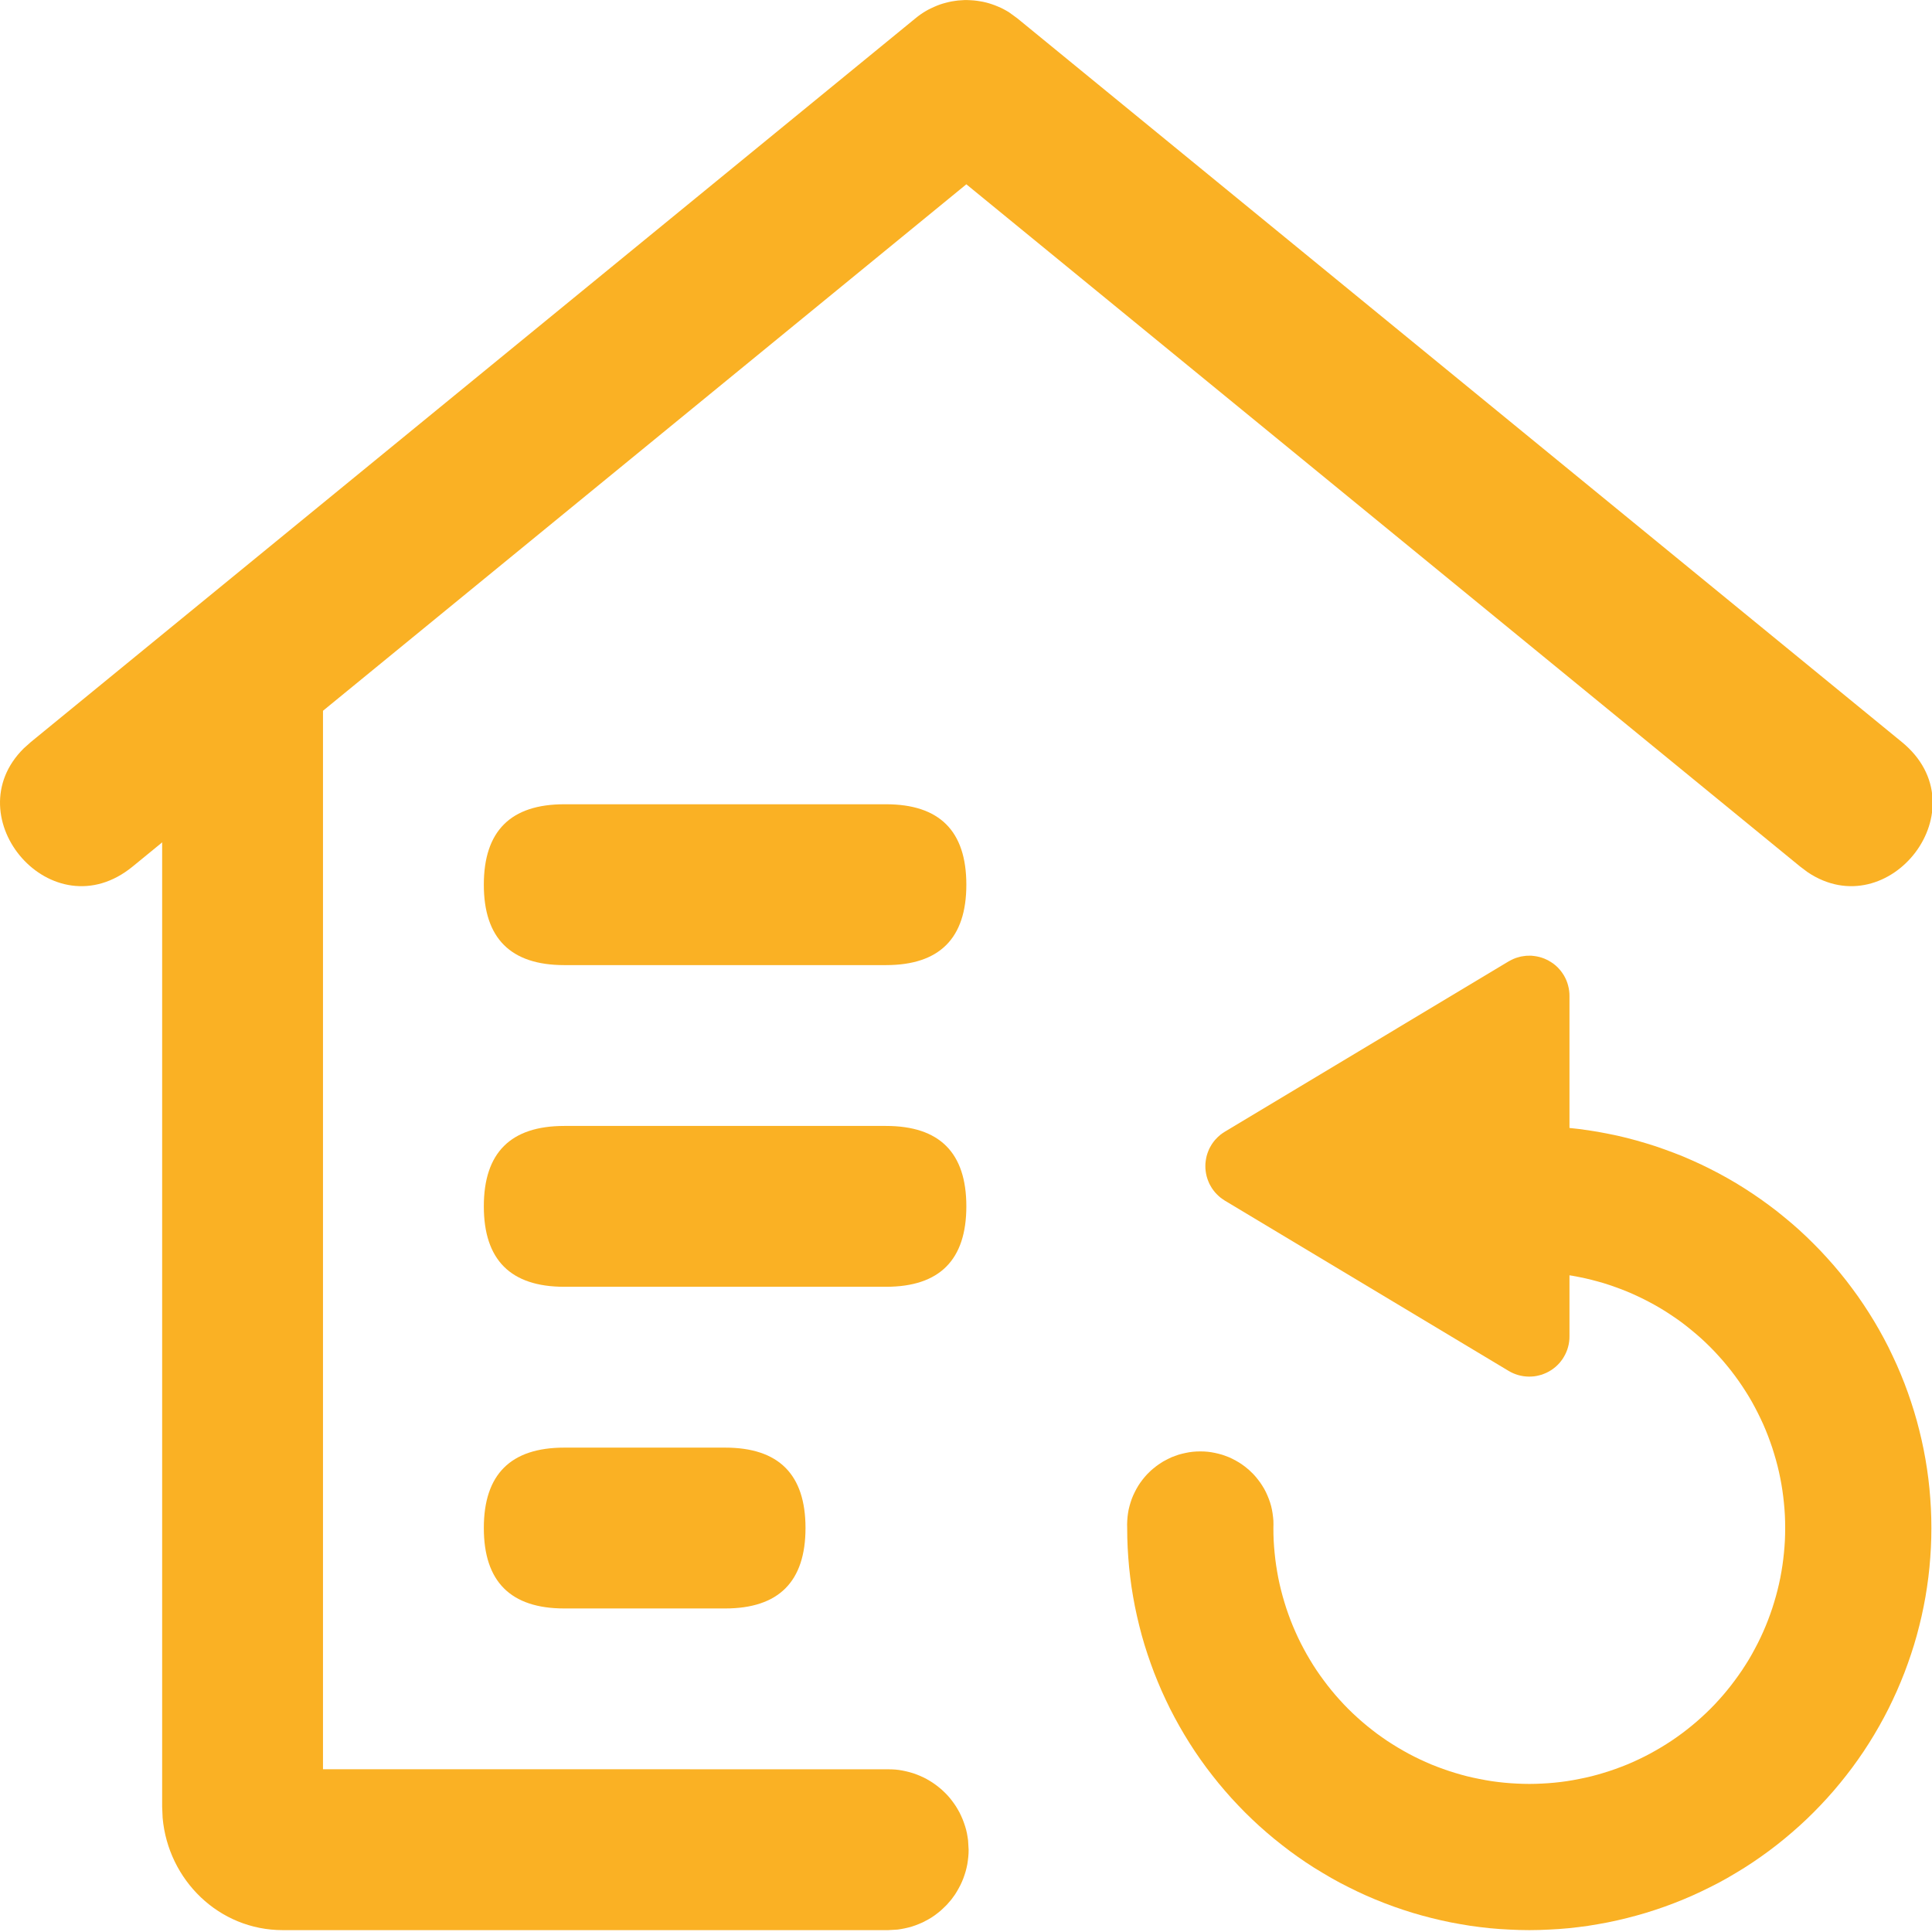 <svg xmlns="http://www.w3.org/2000/svg" xmlns:xlink="http://www.w3.org/1999/xlink" width="28" height="28" viewBox="0 0 28 28" fill="none">
<g  clip-path="url(#clip-path-0)">
<path d="M13.268 0.265C13.279 0.255 13.291 0.246 13.303 0.237C13.315 0.228 13.327 0.219 13.34 0.21C13.352 0.201 13.365 0.193 13.377 0.185C13.39 0.177 13.403 0.169 13.416 0.161C13.429 0.154 13.442 0.146 13.455 0.139C13.469 0.132 13.482 0.125 13.496 0.119C13.509 0.112 13.523 0.106 13.537 0.1C13.551 0.093 13.565 0.088 13.579 0.082C13.593 0.077 13.607 0.071 13.621 0.066C13.635 0.061 13.65 0.057 13.664 0.052C13.678 0.048 13.693 0.044 13.708 0.04C13.722 0.036 13.737 0.032 13.752 0.029C13.766 0.026 13.781 0.023 13.796 0.02C13.811 0.017 13.826 0.015 13.841 0.013C13.855 0.011 13.87 0.009 13.886 0.007C13.9 0.006 13.916 0.004 13.931 0.004C13.946 0.003 13.961 0.002 13.976 0.001C13.991 0.001 14.006 0.001 14.021 0.001C14.036 0.001 14.051 0.002 14.066 0.003C14.081 0.003 14.097 0.005 14.111 0.006C14.127 0.007 14.142 0.009 14.156 0.011C14.171 0.013 14.186 0.015 14.201 0.018C14.216 0.02 14.231 0.023 14.246 0.026C14.261 0.029 14.275 0.033 14.29 0.036C14.304 0.04 14.319 0.044 14.334 0.048C14.348 0.052 14.362 0.057 14.377 0.062C14.391 0.067 14.405 0.072 14.419 0.077C14.433 0.082 14.447 0.088 14.461 0.094C14.475 0.1 14.489 0.106 14.503 0.112C14.516 0.119 14.53 0.125 14.543 0.132C14.557 0.139 14.57 0.147 14.583 0.154C14.596 0.162 14.609 0.169 14.622 0.177L14.743 0.265L27.563 10.754C28.729 11.709 27.377 13.434 26.197 12.64L26.088 12.558L14.005 2.671L1.923 12.558C0.757 13.513 -0.667 11.845 0.345 10.845L0.447 10.754L13.268 0.265L13.268 0.265Z"   fill="#FAB124" >
</path>
<path d="M3.516 8.766C3.534 8.766 3.551 8.766 3.569 8.767C3.587 8.768 3.604 8.769 3.622 8.77C3.639 8.772 3.657 8.774 3.674 8.776C3.692 8.779 3.709 8.782 3.727 8.785C3.744 8.788 3.761 8.792 3.778 8.796C3.796 8.8 3.813 8.804 3.83 8.809C3.847 8.813 3.864 8.819 3.88 8.824C3.897 8.83 3.914 8.835 3.93 8.842C3.947 8.848 3.963 8.855 3.979 8.862C3.995 8.869 4.011 8.876 4.027 8.884C4.043 8.892 4.059 8.9 4.074 8.908C4.09 8.917 4.105 8.925 4.12 8.935C4.135 8.944 4.15 8.953 4.165 8.963C4.179 8.973 4.194 8.983 4.208 8.993C4.222 9.004 4.236 9.015 4.25 9.026C4.264 9.037 4.277 9.048 4.29 9.06C4.303 9.072 4.316 9.084 4.329 9.096C4.342 9.109 4.354 9.121 4.366 9.134C4.378 9.147 4.39 9.16 4.401 9.173C4.413 9.187 4.424 9.2 4.435 9.214C4.446 9.228 4.456 9.242 4.466 9.257C4.477 9.271 4.487 9.286 4.496 9.301C4.506 9.316 4.515 9.331 4.524 9.346C4.533 9.361 4.541 9.377 4.549 9.392C4.557 9.408 4.565 9.424 4.573 9.44C4.58 9.456 4.587 9.472 4.594 9.488C4.601 9.505 4.607 9.521 4.613 9.538C4.619 9.554 4.624 9.571 4.63 9.588C4.635 9.605 4.64 9.622 4.644 9.639C4.648 9.656 4.652 9.673 4.656 9.69C4.66 9.708 4.663 9.725 4.666 9.742C4.669 9.76 4.671 9.777 4.673 9.795L4.681 9.931L4.681 25.641L12.872 25.642C12.89 25.642 12.908 25.642 12.925 25.643C12.943 25.644 12.961 25.645 12.978 25.646C12.996 25.648 13.013 25.65 13.031 25.652C13.048 25.655 13.066 25.658 13.083 25.661C13.1 25.664 13.118 25.668 13.135 25.672C13.152 25.676 13.169 25.68 13.186 25.685C13.203 25.689 13.22 25.695 13.237 25.7C13.254 25.706 13.27 25.712 13.287 25.718C13.303 25.724 13.319 25.731 13.336 25.738C13.352 25.745 13.368 25.752 13.384 25.76C13.4 25.768 13.415 25.776 13.431 25.784C13.446 25.793 13.461 25.802 13.477 25.811C13.492 25.82 13.507 25.829 13.521 25.839C13.536 25.849 13.55 25.859 13.565 25.87C13.579 25.88 13.593 25.891 13.606 25.902C13.62 25.913 13.633 25.924 13.647 25.936C13.66 25.948 13.673 25.96 13.685 25.972C13.698 25.985 13.71 25.997 13.723 26.01C13.735 26.023 13.746 26.036 13.758 26.049C13.769 26.063 13.78 26.077 13.791 26.09C13.802 26.104 13.813 26.119 13.823 26.133C13.833 26.147 13.843 26.162 13.853 26.177C13.862 26.192 13.871 26.207 13.88 26.222C13.889 26.237 13.898 26.253 13.906 26.268C13.914 26.284 13.922 26.3 13.929 26.316C13.937 26.332 13.944 26.348 13.95 26.364C13.957 26.381 13.963 26.397 13.969 26.414C13.975 26.43 13.981 26.447 13.986 26.464C13.991 26.481 13.996 26.498 14.001 26.515C14.005 26.532 14.009 26.549 14.013 26.566C14.016 26.584 14.02 26.601 14.022 26.618C14.025 26.636 14.028 26.653 14.03 26.671L14.038 26.807C14.038 26.825 14.037 26.843 14.037 26.86C14.036 26.878 14.035 26.895 14.033 26.913C14.031 26.93 14.03 26.948 14.027 26.965C14.025 26.983 14.022 27 14.019 27.018C14.015 27.035 14.012 27.052 14.008 27.07C14.004 27.087 14 27.104 13.995 27.121C13.99 27.138 13.985 27.155 13.979 27.172C13.974 27.188 13.968 27.205 13.962 27.221C13.956 27.238 13.949 27.254 13.942 27.27C13.935 27.287 13.927 27.303 13.92 27.318C13.912 27.334 13.904 27.35 13.895 27.365C13.887 27.381 13.878 27.396 13.869 27.411C13.86 27.426 13.85 27.441 13.841 27.456C13.831 27.471 13.82 27.485 13.81 27.499C13.8 27.514 13.789 27.527 13.778 27.541C13.767 27.555 13.755 27.568 13.743 27.581C13.732 27.595 13.72 27.608 13.707 27.62C13.695 27.633 13.682 27.645 13.669 27.657C13.657 27.669 13.643 27.681 13.63 27.693C13.617 27.704 13.603 27.715 13.589 27.726C13.575 27.737 13.561 27.747 13.547 27.758C13.532 27.768 13.518 27.778 13.503 27.788C13.488 27.797 13.473 27.806 13.458 27.815C13.442 27.824 13.427 27.832 13.411 27.84C13.396 27.849 13.38 27.857 13.364 27.864C13.348 27.871 13.332 27.878 13.315 27.885C13.299 27.892 13.283 27.898 13.266 27.904C13.249 27.91 13.232 27.916 13.216 27.921C13.199 27.926 13.182 27.931 13.165 27.935C13.148 27.94 13.13 27.944 13.113 27.947C13.096 27.951 13.079 27.954 13.061 27.957C13.044 27.96 13.026 27.962 13.009 27.965L12.872 27.973L4.099 27.973C3.17 27.973 2.437 27.244 2.357 26.346L2.35 26.185L2.35 9.931C2.35 9.912 2.351 9.893 2.352 9.874C2.353 9.855 2.354 9.836 2.356 9.817C2.358 9.798 2.36 9.779 2.363 9.76C2.366 9.741 2.369 9.722 2.373 9.704C2.377 9.685 2.381 9.666 2.385 9.648C2.39 9.629 2.395 9.611 2.401 9.593C2.406 9.575 2.412 9.556 2.419 9.538C2.425 9.521 2.432 9.503 2.439 9.485C2.447 9.467 2.454 9.45 2.462 9.433C2.471 9.416 2.479 9.399 2.488 9.382C2.497 9.365 2.506 9.348 2.516 9.332C2.526 9.316 2.536 9.299 2.547 9.284C2.558 9.268 2.568 9.252 2.58 9.237C2.591 9.222 2.603 9.206 2.615 9.192C2.627 9.177 2.64 9.163 2.652 9.148C2.665 9.134 2.678 9.12 2.692 9.107C2.705 9.094 2.719 9.08 2.733 9.068C2.747 9.055 2.762 9.042 2.777 9.03C2.791 9.018 2.806 9.006 2.822 8.995C2.837 8.984 2.853 8.973 2.868 8.962C2.884 8.951 2.9 8.941 2.917 8.931C2.933 8.922 2.95 8.912 2.967 8.903C2.983 8.894 3 8.886 3.018 8.878C3.035 8.869 3.052 8.862 3.07 8.854C3.088 8.847 3.105 8.84 3.123 8.834C3.141 8.827 3.159 8.821 3.178 8.816C3.196 8.81 3.214 8.805 3.233 8.801C3.251 8.796 3.27 8.792 3.289 8.788C3.307 8.784 3.326 8.781 3.345 8.778C3.364 8.775 3.383 8.773 3.402 8.771C3.421 8.769 3.44 8.768 3.459 8.767C3.478 8.766 3.497 8.766 3.516 8.766Z"   fill="#FAB124" >
</path>
<path d="M8.178 16.318L12.84 16.318C13.617 16.318 14.005 16.706 14.005 17.483C14.005 18.26 13.617 18.649 12.84 18.649L8.178 18.649C7.401 18.649 7.012 18.26 7.012 17.483C7.012 16.706 7.401 16.318 8.178 16.318Z"   fill="#FAB124" >
</path>
<path d="M8.178 11.656L12.84 11.656C13.617 11.656 14.005 12.044 14.005 12.822C14.005 13.598 13.617 13.987 12.84 13.987L8.178 13.987C7.401 13.987 7.012 13.598 7.012 12.822C7.012 12.044 7.401 11.656 8.178 11.656Z"   fill="#FAB124" >
</path>
<path d="M8.178 20.98L10.509 20.98C11.286 20.98 11.674 21.368 11.674 22.145C11.674 22.922 11.286 23.311 10.509 23.311L8.178 23.311C7.401 23.311 7.012 22.922 7.012 22.145C7.012 21.368 7.401 20.98 8.178 20.98Z"   fill="#FAB124" >
</path>
<path d="M22.164 16.318C22.259 16.318 22.354 16.32 22.45 16.325C22.545 16.329 22.64 16.337 22.735 16.346C22.83 16.355 22.924 16.367 23.019 16.381C23.113 16.395 23.207 16.411 23.3 16.43C23.394 16.448 23.487 16.469 23.579 16.492C23.672 16.516 23.764 16.541 23.855 16.569C23.947 16.596 24.037 16.626 24.127 16.659C24.217 16.691 24.305 16.725 24.394 16.761C24.482 16.798 24.569 16.837 24.655 16.877C24.741 16.918 24.826 16.961 24.911 17.006C24.995 17.051 25.078 17.098 25.16 17.147C25.241 17.196 25.322 17.247 25.401 17.3C25.48 17.353 25.558 17.408 25.635 17.465C25.712 17.521 25.787 17.58 25.86 17.641C25.934 17.701 26.006 17.763 26.077 17.827C26.148 17.892 26.217 17.957 26.284 18.025C26.352 18.092 26.417 18.161 26.481 18.232C26.545 18.302 26.608 18.375 26.668 18.448C26.729 18.522 26.787 18.597 26.844 18.674C26.901 18.75 26.956 18.828 27.009 18.908C27.062 18.987 27.113 19.068 27.162 19.149C27.211 19.231 27.258 19.314 27.303 19.398C27.348 19.482 27.391 19.567 27.431 19.654C27.472 19.74 27.511 19.827 27.547 19.915C27.584 20.003 27.618 20.092 27.65 20.182C27.682 20.272 27.712 20.362 27.74 20.454C27.768 20.545 27.793 20.637 27.816 20.729C27.84 20.822 27.86 20.915 27.879 21.008C27.898 21.102 27.914 21.196 27.928 21.29C27.942 21.384 27.954 21.479 27.963 21.574C27.972 21.669 27.979 21.764 27.984 21.859C27.989 21.955 27.991 22.05 27.991 22.145C27.991 22.241 27.989 22.336 27.984 22.431C27.979 22.526 27.972 22.622 27.963 22.716C27.954 22.811 27.942 22.906 27.928 23C27.914 23.095 27.898 23.189 27.879 23.282C27.86 23.376 27.84 23.469 27.816 23.561C27.793 23.654 27.768 23.746 27.74 23.837C27.712 23.928 27.682 24.019 27.65 24.108C27.618 24.198 27.584 24.287 27.547 24.375C27.511 24.463 27.472 24.551 27.431 24.637C27.391 24.723 27.348 24.808 27.303 24.892C27.258 24.976 27.211 25.059 27.162 25.141C27.113 25.223 27.062 25.303 27.009 25.383C26.956 25.462 26.901 25.54 26.844 25.617C26.787 25.693 26.729 25.768 26.668 25.842C26.608 25.916 26.545 25.988 26.481 26.059C26.417 26.129 26.352 26.198 26.284 26.266C26.217 26.333 26.148 26.399 26.077 26.463C26.006 26.527 25.934 26.589 25.86 26.65C25.787 26.71 25.712 26.769 25.635 26.826C25.558 26.883 25.48 26.938 25.401 26.991C25.322 27.044 25.241 27.095 25.16 27.143C25.078 27.193 24.995 27.24 24.911 27.285C24.826 27.329 24.741 27.372 24.655 27.413C24.569 27.454 24.482 27.493 24.394 27.529C24.305 27.566 24.217 27.6 24.127 27.632C24.037 27.664 23.947 27.694 23.855 27.722C23.764 27.749 23.672 27.775 23.579 27.798C23.487 27.821 23.394 27.842 23.3 27.861C23.207 27.879 23.113 27.895 23.019 27.91C22.924 27.924 22.83 27.935 22.735 27.945C22.64 27.954 22.545 27.961 22.45 27.965C22.354 27.97 22.259 27.973 22.164 27.973C22.068 27.973 21.973 27.97 21.878 27.965C21.782 27.961 21.687 27.954 21.592 27.945C21.497 27.935 21.403 27.924 21.308 27.91C21.214 27.895 21.12 27.879 21.027 27.861C20.933 27.842 20.84 27.821 20.748 27.798C20.655 27.775 20.563 27.749 20.472 27.722C20.381 27.694 20.29 27.664 20.2 27.632C20.111 27.6 20.022 27.566 19.933 27.529C19.845 27.493 19.758 27.454 19.672 27.413C19.586 27.372 19.501 27.329 19.417 27.285C19.332 27.24 19.25 27.193 19.168 27.143C19.086 27.095 19.005 27.044 18.926 26.991C18.847 26.938 18.769 26.883 18.692 26.826C18.616 26.769 18.541 26.71 18.467 26.65C18.393 26.589 18.321 26.527 18.25 26.463C18.18 26.399 18.11 26.333 18.043 26.266C17.976 26.198 17.91 26.129 17.846 26.059C17.782 25.988 17.72 25.916 17.659 25.842C17.599 25.768 17.54 25.693 17.483 25.617C17.426 25.54 17.371 25.462 17.318 25.383C17.265 25.303 17.214 25.223 17.165 25.141C17.116 25.059 17.069 24.976 17.024 24.892C16.979 24.808 16.936 24.723 16.896 24.637C16.855 24.551 16.816 24.463 16.78 24.375C16.743 24.287 16.709 24.198 16.677 24.108C16.645 24.019 16.615 23.928 16.587 23.837C16.559 23.746 16.534 23.654 16.511 23.561C16.488 23.469 16.467 23.376 16.448 23.282C16.43 23.189 16.413 23.095 16.399 23C16.385 22.906 16.374 22.811 16.364 22.716C16.355 22.622 16.348 22.526 16.343 22.431C16.338 22.336 16.336 22.241 16.336 22.145C16.335 22.127 16.335 22.11 16.335 22.092C16.335 22.074 16.336 22.056 16.337 22.038C16.338 22.02 16.339 22.002 16.341 21.985C16.343 21.967 16.345 21.949 16.348 21.931C16.351 21.914 16.354 21.896 16.357 21.879C16.361 21.861 16.365 21.844 16.37 21.826C16.374 21.809 16.379 21.792 16.385 21.775C16.39 21.758 16.396 21.741 16.402 21.724C16.408 21.708 16.415 21.691 16.422 21.675C16.429 21.658 16.437 21.642 16.445 21.626C16.453 21.61 16.461 21.594 16.47 21.578C16.478 21.563 16.487 21.547 16.497 21.532C16.506 21.517 16.516 21.502 16.526 21.488C16.537 21.473 16.547 21.459 16.558 21.445C16.569 21.43 16.581 21.417 16.592 21.403C16.604 21.39 16.616 21.376 16.628 21.363C16.641 21.35 16.653 21.338 16.666 21.326C16.679 21.313 16.692 21.301 16.706 21.29C16.72 21.278 16.734 21.267 16.748 21.256C16.762 21.245 16.776 21.234 16.791 21.224C16.806 21.214 16.821 21.204 16.836 21.195C16.851 21.185 16.866 21.176 16.882 21.168C16.898 21.159 16.913 21.151 16.93 21.143C16.946 21.135 16.962 21.128 16.978 21.12C16.995 21.113 17.011 21.107 17.028 21.101C17.045 21.095 17.062 21.089 17.079 21.083C17.096 21.078 17.113 21.073 17.13 21.069C17.148 21.064 17.165 21.06 17.183 21.057C17.2 21.053 17.218 21.05 17.235 21.047C17.253 21.044 17.271 21.042 17.289 21.04C17.306 21.039 17.324 21.037 17.342 21.036C17.36 21.035 17.378 21.035 17.396 21.035C17.413 21.035 17.431 21.035 17.449 21.036C17.467 21.037 17.485 21.039 17.503 21.04C17.52 21.042 17.538 21.044 17.556 21.047C17.573 21.05 17.591 21.053 17.609 21.057C17.626 21.06 17.643 21.064 17.661 21.069C17.678 21.073 17.695 21.078 17.712 21.083C17.73 21.089 17.746 21.095 17.763 21.101C17.78 21.107 17.797 21.113 17.813 21.12C17.829 21.128 17.846 21.135 17.862 21.143C17.878 21.151 17.894 21.159 17.909 21.168C17.925 21.176 17.94 21.185 17.956 21.195C17.971 21.204 17.986 21.214 18 21.224C18.015 21.234 18.029 21.245 18.044 21.256C18.058 21.267 18.072 21.278 18.085 21.29C18.099 21.301 18.112 21.313 18.125 21.326C18.138 21.338 18.151 21.35 18.163 21.363C18.175 21.376 18.187 21.39 18.199 21.403C18.211 21.417 18.222 21.43 18.233 21.445C18.244 21.459 18.255 21.473 18.265 21.488C18.275 21.502 18.285 21.517 18.294 21.532C18.304 21.547 18.313 21.563 18.322 21.578C18.33 21.594 18.339 21.61 18.347 21.626C18.355 21.642 18.362 21.658 18.369 21.675C18.376 21.691 18.383 21.708 18.389 21.724C18.395 21.741 18.401 21.758 18.407 21.775C18.412 21.792 18.417 21.809 18.422 21.826C18.426 21.844 18.43 21.861 18.434 21.879C18.438 21.896 18.441 21.914 18.443 21.931C18.446 21.949 18.448 21.967 18.45 21.985C18.452 22.002 18.454 22.02 18.455 22.038C18.456 22.056 18.456 22.074 18.456 22.092C18.456 22.11 18.456 22.127 18.455 22.145C18.455 22.206 18.456 22.267 18.459 22.327C18.462 22.388 18.467 22.448 18.473 22.509C18.479 22.569 18.486 22.629 18.495 22.689C18.504 22.749 18.515 22.809 18.526 22.869C18.538 22.928 18.551 22.988 18.566 23.046C18.581 23.105 18.597 23.164 18.615 23.222C18.632 23.28 18.651 23.337 18.672 23.395C18.692 23.452 18.714 23.508 18.737 23.564C18.761 23.62 18.785 23.676 18.811 23.731C18.837 23.786 18.864 23.84 18.893 23.893C18.922 23.947 18.951 24 18.983 24.052C19.014 24.104 19.046 24.155 19.08 24.206C19.114 24.256 19.149 24.306 19.185 24.354C19.221 24.403 19.258 24.451 19.297 24.498C19.335 24.545 19.375 24.591 19.416 24.636C19.456 24.681 19.498 24.725 19.541 24.768C19.584 24.811 19.628 24.852 19.673 24.893C19.718 24.934 19.764 24.974 19.811 25.012C19.858 25.05 19.906 25.088 19.954 25.124C20.003 25.16 20.053 25.195 20.103 25.229C20.154 25.262 20.205 25.295 20.257 25.326C20.309 25.357 20.362 25.387 20.415 25.416C20.469 25.445 20.523 25.472 20.578 25.498C20.633 25.524 20.688 25.548 20.744 25.572C20.8 25.595 20.857 25.616 20.914 25.637C20.971 25.657 21.029 25.677 21.087 25.694C21.145 25.712 21.204 25.728 21.262 25.743C21.321 25.757 21.381 25.771 21.44 25.782C21.5 25.794 21.559 25.805 21.619 25.814C21.68 25.823 21.74 25.83 21.8 25.836C21.86 25.842 21.921 25.846 21.982 25.849C22.042 25.852 22.103 25.854 22.164 25.854C22.224 25.854 22.285 25.852 22.346 25.849C22.406 25.846 22.467 25.842 22.527 25.836C22.587 25.83 22.648 25.823 22.708 25.814C22.768 25.805 22.828 25.794 22.887 25.782C22.947 25.771 23.006 25.757 23.065 25.743C23.124 25.728 23.182 25.712 23.24 25.694C23.298 25.677 23.356 25.657 23.413 25.637C23.47 25.616 23.527 25.595 23.583 25.572C23.639 25.548 23.694 25.524 23.749 25.498C23.804 25.472 23.858 25.445 23.912 25.416C23.965 25.387 24.018 25.357 24.07 25.326C24.122 25.295 24.174 25.262 24.224 25.229C24.274 25.195 24.324 25.16 24.373 25.124C24.422 25.088 24.469 25.05 24.516 25.012C24.563 24.974 24.609 24.934 24.654 24.893C24.699 24.852 24.743 24.811 24.786 24.768C24.829 24.725 24.871 24.681 24.911 24.636C24.952 24.591 24.992 24.545 25.03 24.498C25.069 24.451 25.106 24.403 25.142 24.354C25.178 24.306 25.213 24.256 25.247 24.206C25.281 24.155 25.313 24.104 25.345 24.052C25.376 24 25.406 23.947 25.434 23.893C25.463 23.84 25.49 23.786 25.516 23.731C25.542 23.676 25.567 23.62 25.59 23.564C25.613 23.508 25.635 23.452 25.655 23.395C25.676 23.337 25.695 23.28 25.712 23.222C25.73 23.164 25.746 23.105 25.761 23.046C25.776 22.988 25.789 22.928 25.801 22.869C25.813 22.809 25.823 22.749 25.832 22.689C25.841 22.629 25.848 22.569 25.854 22.509C25.86 22.448 25.865 22.388 25.868 22.327C25.871 22.267 25.872 22.206 25.872 22.145C25.872 22.085 25.871 22.024 25.868 21.963C25.865 21.903 25.86 21.842 25.854 21.782C25.848 21.721 25.841 21.661 25.832 21.601C25.823 21.541 25.813 21.481 25.801 21.422C25.789 21.362 25.776 21.303 25.761 21.244C25.746 21.185 25.73 21.127 25.712 21.069C25.695 21.011 25.676 20.953 25.655 20.896C25.635 20.839 25.613 20.782 25.59 20.726C25.567 20.67 25.542 20.614 25.516 20.56C25.49 20.505 25.463 20.451 25.434 20.397C25.406 20.343 25.376 20.291 25.345 20.239C25.313 20.187 25.281 20.135 25.247 20.085C25.213 20.034 25.178 19.985 25.142 19.936C25.106 19.887 25.069 19.84 25.03 19.793C24.992 19.746 24.952 19.7 24.911 19.655C24.871 19.61 24.829 19.566 24.786 19.523C24.743 19.48 24.699 19.438 24.654 19.397C24.609 19.357 24.563 19.317 24.516 19.279C24.469 19.24 24.422 19.203 24.373 19.166C24.324 19.13 24.274 19.095 24.224 19.062C24.174 19.028 24.122 18.995 24.07 18.964C24.018 18.933 23.965 18.903 23.912 18.875C23.858 18.846 23.804 18.819 23.749 18.793C23.694 18.767 23.639 18.742 23.583 18.719C23.527 18.696 23.47 18.674 23.413 18.654C23.356 18.633 23.298 18.614 23.24 18.596C23.182 18.579 23.124 18.563 23.065 18.548C23.006 18.533 22.947 18.52 22.887 18.508C22.828 18.496 22.768 18.486 22.708 18.477C22.648 18.468 22.587 18.46 22.527 18.455C22.467 18.449 22.406 18.444 22.346 18.441C22.285 18.438 22.224 18.437 22.164 18.437C22.147 18.436 22.13 18.435 22.113 18.433C22.096 18.431 22.08 18.43 22.063 18.427C22.046 18.425 22.03 18.422 22.013 18.419C21.997 18.416 21.98 18.412 21.964 18.408C21.948 18.404 21.931 18.4 21.915 18.395C21.899 18.39 21.883 18.385 21.867 18.38C21.851 18.374 21.835 18.368 21.82 18.362C21.804 18.356 21.789 18.349 21.773 18.342C21.758 18.335 21.743 18.328 21.728 18.32C21.713 18.312 21.698 18.304 21.683 18.296C21.669 18.288 21.654 18.279 21.64 18.27C21.626 18.261 21.612 18.251 21.599 18.241C21.585 18.232 21.571 18.222 21.558 18.211C21.545 18.201 21.532 18.19 21.519 18.179C21.506 18.168 21.494 18.157 21.482 18.145C21.47 18.134 21.458 18.122 21.446 18.109C21.434 18.097 21.423 18.085 21.412 18.072C21.401 18.059 21.39 18.046 21.38 18.033C21.369 18.02 21.359 18.006 21.349 17.993C21.34 17.979 21.33 17.965 21.321 17.951C21.312 17.937 21.303 17.922 21.295 17.908C21.287 17.893 21.278 17.878 21.271 17.863C21.263 17.849 21.256 17.833 21.249 17.818C21.242 17.803 21.235 17.787 21.229 17.772C21.223 17.756 21.217 17.74 21.211 17.724C21.206 17.708 21.201 17.692 21.196 17.676C21.191 17.66 21.187 17.644 21.183 17.627C21.179 17.611 21.175 17.595 21.172 17.578C21.169 17.562 21.166 17.545 21.163 17.528C21.161 17.512 21.159 17.495 21.157 17.478C21.156 17.461 21.155 17.445 21.154 17.428C21.153 17.411 21.153 17.394 21.153 17.377C21.153 17.36 21.153 17.344 21.154 17.327C21.155 17.31 21.156 17.293 21.157 17.276C21.159 17.26 21.161 17.243 21.163 17.226C21.166 17.21 21.169 17.193 21.172 17.177C21.175 17.16 21.179 17.143 21.183 17.127C21.187 17.111 21.191 17.095 21.196 17.078C21.201 17.062 21.206 17.046 21.211 17.03C21.217 17.014 21.223 16.999 21.229 16.983C21.235 16.967 21.242 16.952 21.249 16.936C21.256 16.921 21.263 16.906 21.271 16.891C21.278 16.876 21.287 16.861 21.295 16.847C21.303 16.832 21.312 16.818 21.321 16.804C21.33 16.79 21.34 16.776 21.349 16.762C21.359 16.748 21.369 16.735 21.38 16.721C21.39 16.708 21.401 16.695 21.412 16.683C21.423 16.67 21.434 16.657 21.446 16.645C21.458 16.633 21.47 16.621 21.482 16.609C21.494 16.598 21.506 16.587 21.519 16.576C21.532 16.564 21.545 16.554 21.558 16.543C21.571 16.533 21.585 16.523 21.599 16.513C21.612 16.503 21.626 16.494 21.64 16.485C21.654 16.476 21.669 16.467 21.683 16.459C21.698 16.45 21.713 16.442 21.728 16.434C21.743 16.427 21.758 16.419 21.773 16.412C21.789 16.405 21.804 16.399 21.82 16.392C21.835 16.386 21.851 16.38 21.867 16.375C21.883 16.369 21.899 16.364 21.915 16.36C21.931 16.355 21.948 16.35 21.964 16.346C21.98 16.343 21.997 16.339 22.013 16.336C22.03 16.332 22.046 16.33 22.063 16.327C22.08 16.325 22.096 16.323 22.113 16.321C22.13 16.32 22.147 16.319 22.164 16.318Z"   fill="#FAB124" >
</path>
<path d="M17.752 16.401L21.864 13.933C21.875 13.927 21.886 13.921 21.898 13.915C21.909 13.909 21.921 13.903 21.933 13.898C21.944 13.893 21.956 13.889 21.968 13.884C21.98 13.88 21.993 13.876 22.005 13.873C22.017 13.869 22.03 13.866 22.042 13.863C22.055 13.861 22.067 13.858 22.08 13.857C22.093 13.855 22.106 13.853 22.118 13.852C22.131 13.851 22.144 13.851 22.157 13.851C22.17 13.85 22.183 13.851 22.195 13.851C22.208 13.852 22.221 13.853 22.234 13.855C22.246 13.856 22.259 13.858 22.272 13.861C22.284 13.863 22.297 13.866 22.309 13.869C22.322 13.872 22.334 13.876 22.346 13.88C22.358 13.884 22.37 13.888 22.382 13.893C22.394 13.898 22.406 13.903 22.417 13.909C22.429 13.914 22.44 13.92 22.451 13.927C22.463 13.933 22.474 13.94 22.484 13.947C22.495 13.954 22.505 13.961 22.516 13.969C22.526 13.977 22.536 13.985 22.546 13.993C22.555 14.002 22.565 14.01 22.574 14.019C22.583 14.028 22.592 14.038 22.6 14.047C22.609 14.057 22.617 14.067 22.625 14.077C22.633 14.087 22.64 14.097 22.647 14.108C22.654 14.119 22.661 14.13 22.668 14.141C22.674 14.152 22.68 14.163 22.686 14.175C22.692 14.186 22.697 14.198 22.702 14.21C22.707 14.221 22.711 14.233 22.715 14.245C22.719 14.258 22.723 14.27 22.726 14.282C22.73 14.295 22.733 14.307 22.735 14.32C22.738 14.332 22.74 14.345 22.741 14.358C22.743 14.37 22.744 14.383 22.745 14.396C22.746 14.409 22.746 14.422 22.746 14.434L22.746 19.368C22.746 19.381 22.746 19.394 22.745 19.406C22.744 19.419 22.743 19.432 22.741 19.445C22.74 19.457 22.738 19.47 22.735 19.483C22.732 19.495 22.73 19.508 22.726 19.52C22.723 19.532 22.719 19.544 22.715 19.557C22.711 19.569 22.706 19.581 22.701 19.593C22.696 19.605 22.691 19.616 22.685 19.628C22.68 19.639 22.674 19.65 22.667 19.661C22.661 19.672 22.654 19.683 22.647 19.694C22.64 19.705 22.632 19.715 22.624 19.725C22.616 19.735 22.608 19.745 22.6 19.755C22.591 19.764 22.582 19.774 22.573 19.783C22.564 19.792 22.555 19.8 22.545 19.809C22.535 19.817 22.525 19.825 22.515 19.833C22.505 19.841 22.494 19.848 22.484 19.855C22.473 19.862 22.462 19.869 22.451 19.875C22.44 19.881 22.428 19.887 22.417 19.893C22.405 19.898 22.394 19.904 22.382 19.908C22.37 19.913 22.358 19.918 22.346 19.922C22.333 19.926 22.321 19.929 22.309 19.932C22.296 19.936 22.284 19.938 22.271 19.941C22.259 19.943 22.246 19.945 22.233 19.947C22.221 19.948 22.208 19.949 22.195 19.95C22.182 19.951 22.169 19.951 22.157 19.951C22.144 19.951 22.131 19.95 22.118 19.949C22.105 19.948 22.093 19.947 22.08 19.945C22.067 19.943 22.055 19.941 22.042 19.938C22.029 19.935 22.017 19.932 22.005 19.929C21.992 19.925 21.98 19.921 21.968 19.917C21.956 19.913 21.944 19.908 21.932 19.903C21.921 19.898 21.909 19.892 21.898 19.887C21.886 19.881 21.875 19.875 21.864 19.868L17.752 17.401C17.741 17.394 17.731 17.387 17.721 17.38C17.71 17.373 17.7 17.366 17.69 17.358C17.681 17.35 17.671 17.342 17.662 17.334C17.652 17.325 17.643 17.317 17.635 17.308C17.626 17.299 17.617 17.29 17.609 17.28C17.601 17.271 17.593 17.261 17.586 17.251C17.578 17.241 17.571 17.23 17.564 17.22C17.557 17.21 17.551 17.199 17.545 17.188C17.538 17.177 17.533 17.166 17.527 17.155C17.522 17.143 17.517 17.132 17.512 17.12C17.507 17.109 17.503 17.097 17.499 17.085C17.495 17.073 17.491 17.061 17.488 17.049C17.485 17.037 17.482 17.025 17.48 17.013C17.477 17 17.475 16.988 17.474 16.976C17.472 16.963 17.471 16.951 17.47 16.938C17.469 16.926 17.469 16.913 17.469 16.901C17.469 16.888 17.469 16.876 17.47 16.863C17.471 16.851 17.472 16.838 17.474 16.826C17.475 16.813 17.477 16.801 17.48 16.789C17.482 16.776 17.485 16.764 17.488 16.752C17.491 16.74 17.495 16.728 17.499 16.716C17.503 16.704 17.507 16.692 17.512 16.681C17.517 16.669 17.522 16.658 17.527 16.646C17.533 16.635 17.538 16.624 17.545 16.613C17.551 16.602 17.557 16.592 17.564 16.581C17.571 16.571 17.578 16.561 17.586 16.55C17.593 16.541 17.601 16.531 17.609 16.521C17.617 16.512 17.626 16.503 17.635 16.494C17.643 16.485 17.652 16.476 17.662 16.468C17.671 16.459 17.681 16.451 17.69 16.443C17.7 16.436 17.71 16.428 17.721 16.421C17.731 16.414 17.741 16.407 17.752 16.401Z"   fill="#FAB124" >
</path>
</g>
<defs>
<clipPath id="clip-path-0">
<path d="M0 28L28 28L28 0L0 0L0 28Z" fill="white"/>
</clipPath>
</defs>
</svg>
